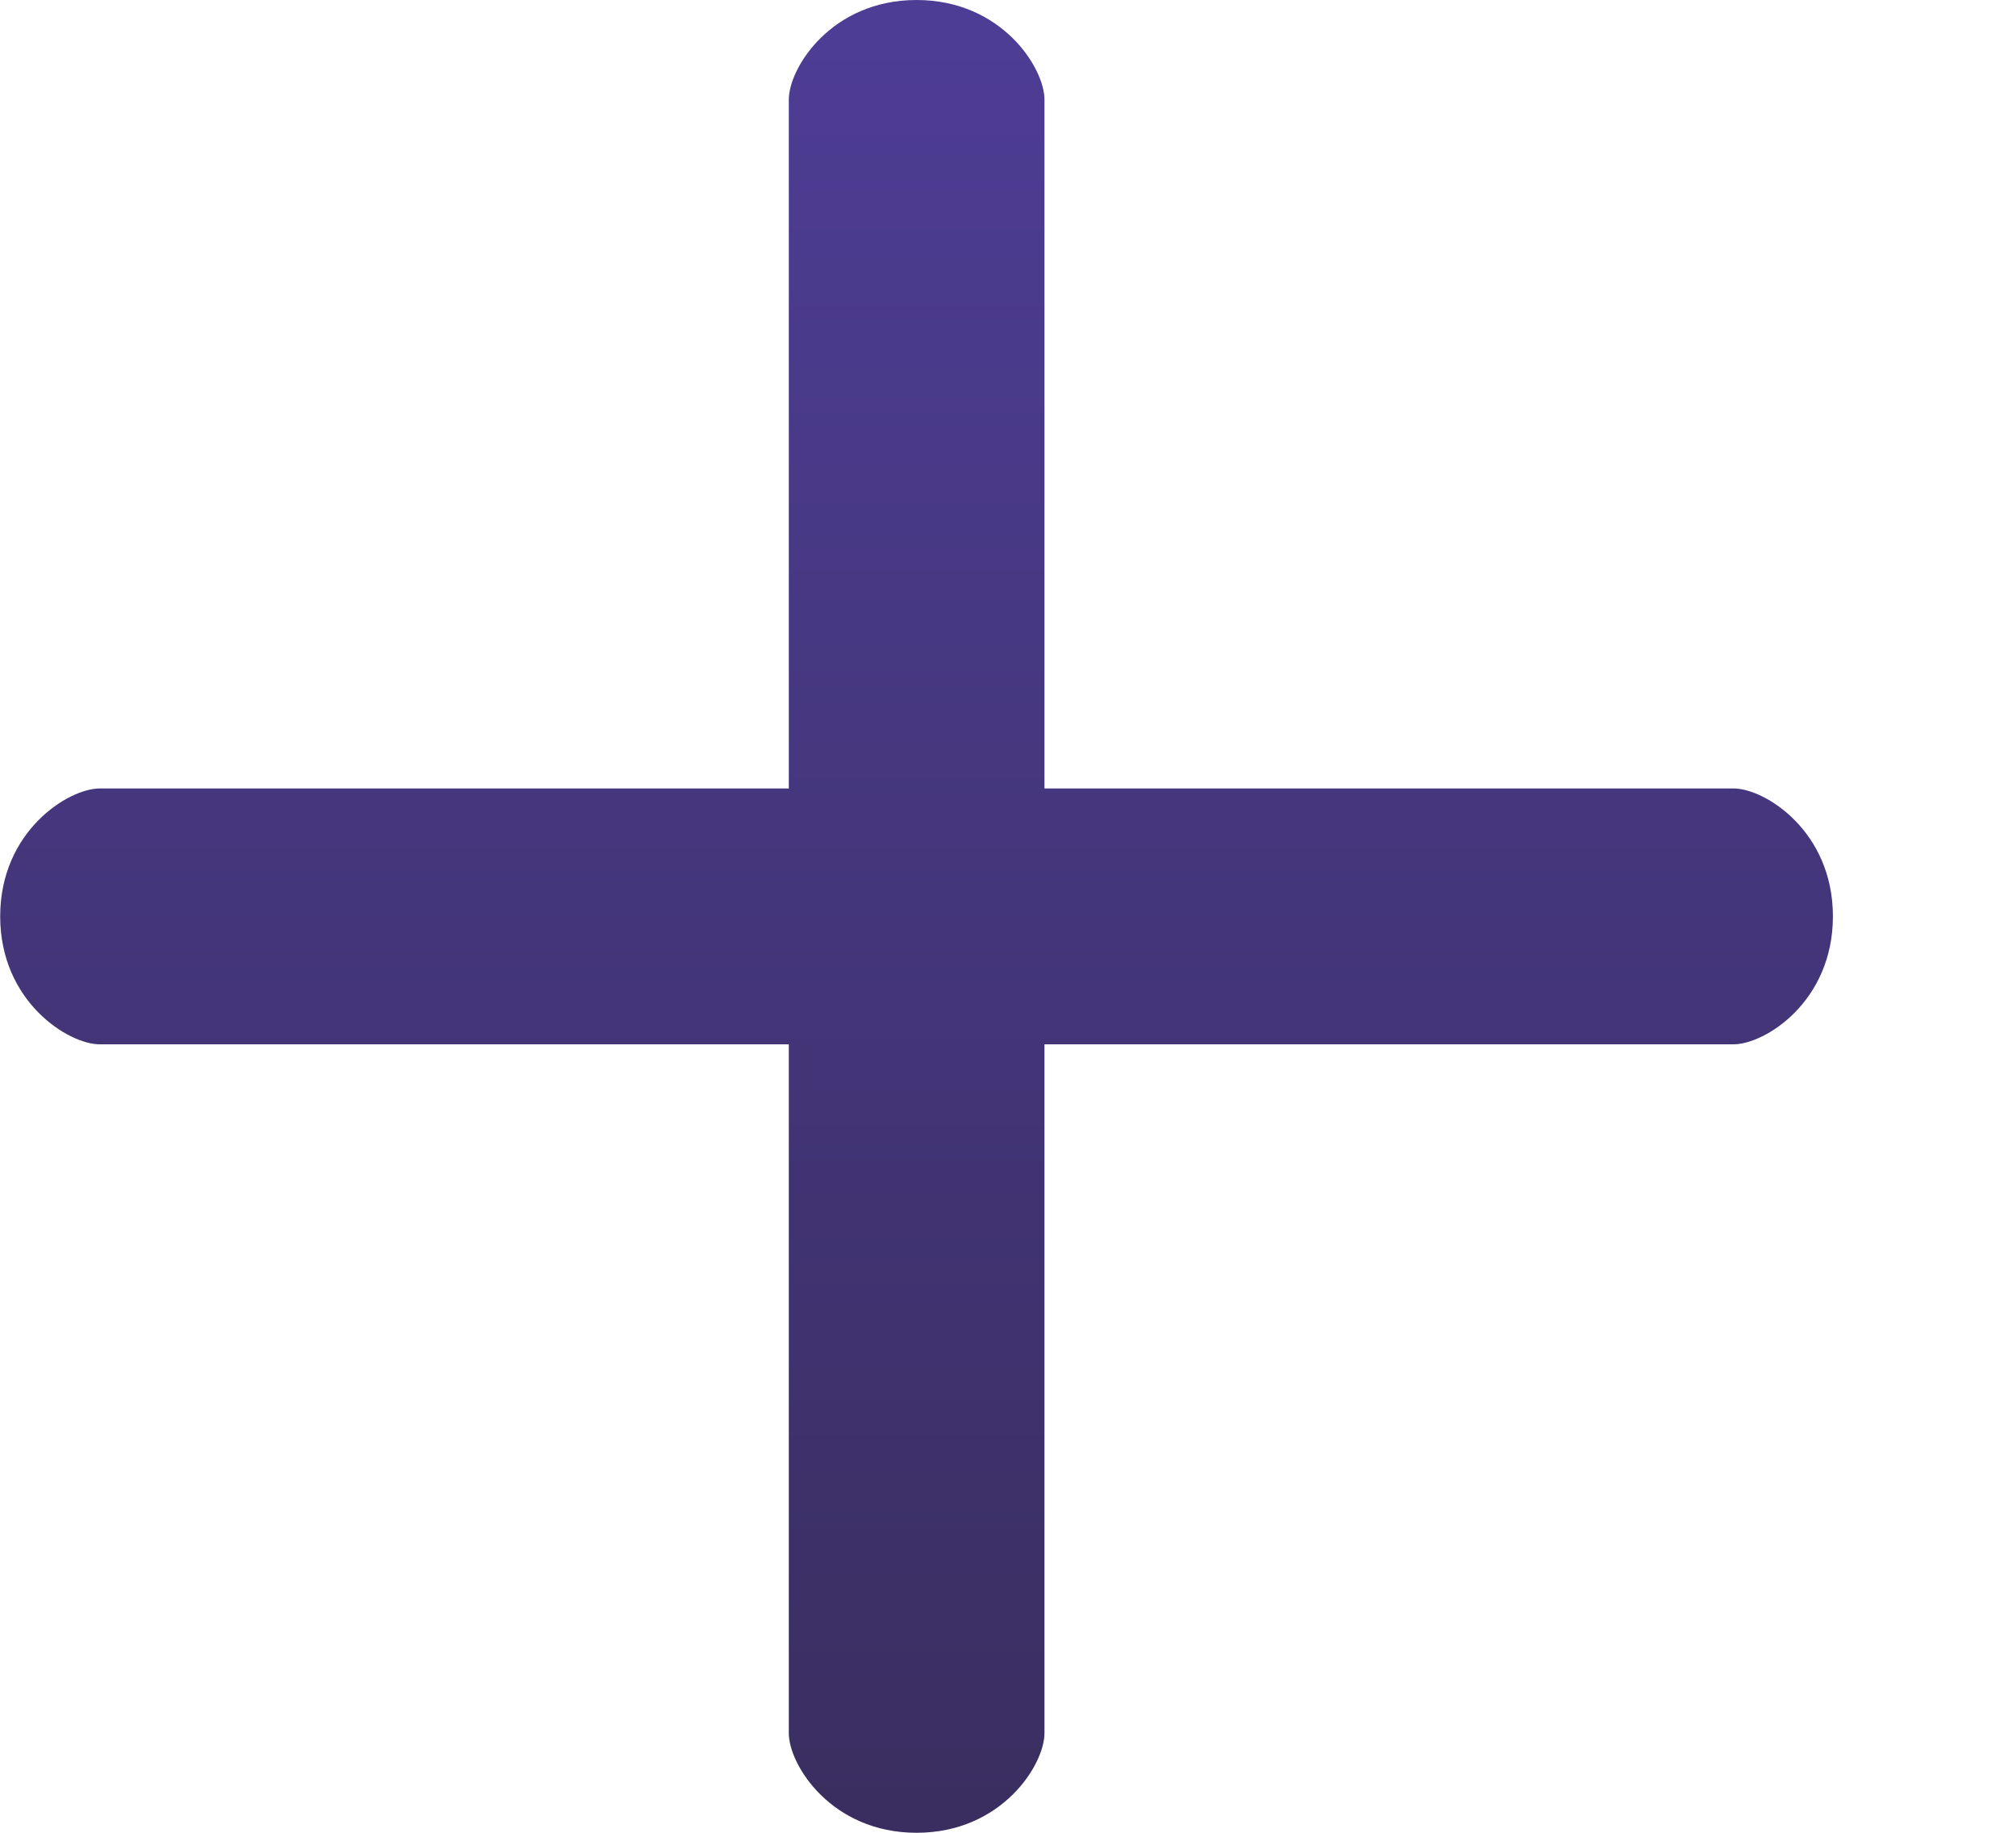<svg width="11" height="10" viewBox="0 0 11 10" fill="none" xmlns="http://www.w3.org/2000/svg">
<path d="M9.459 4.302H5.699V0.543C5.699 0.371 5.466 0 5.001 0C4.536 0 4.304 0.371 4.304 0.543V4.302H0.544C0.373 4.302 0.001 4.535 0.001 5C0.001 5.465 0.373 5.698 0.544 5.698H4.304V9.457C4.304 9.629 4.536 10 5.001 10C5.466 10 5.699 9.629 5.699 9.457V5.698H9.459C9.63 5.698 10.001 5.465 10.001 5C10.001 4.535 9.63 4.302 9.459 4.302Z" fill="url(#paint0_linear)"/>
<defs>
<linearGradient id="paint0_linear" x1="5.001" y1="0" x2="5.001" y2="10" gradientUnits="userSpaceOnUse">
<stop stop-color="#4E3D95"/>
<stop offset="1" stop-color="#3A2E60"/>
</linearGradient>
</defs>
</svg>

